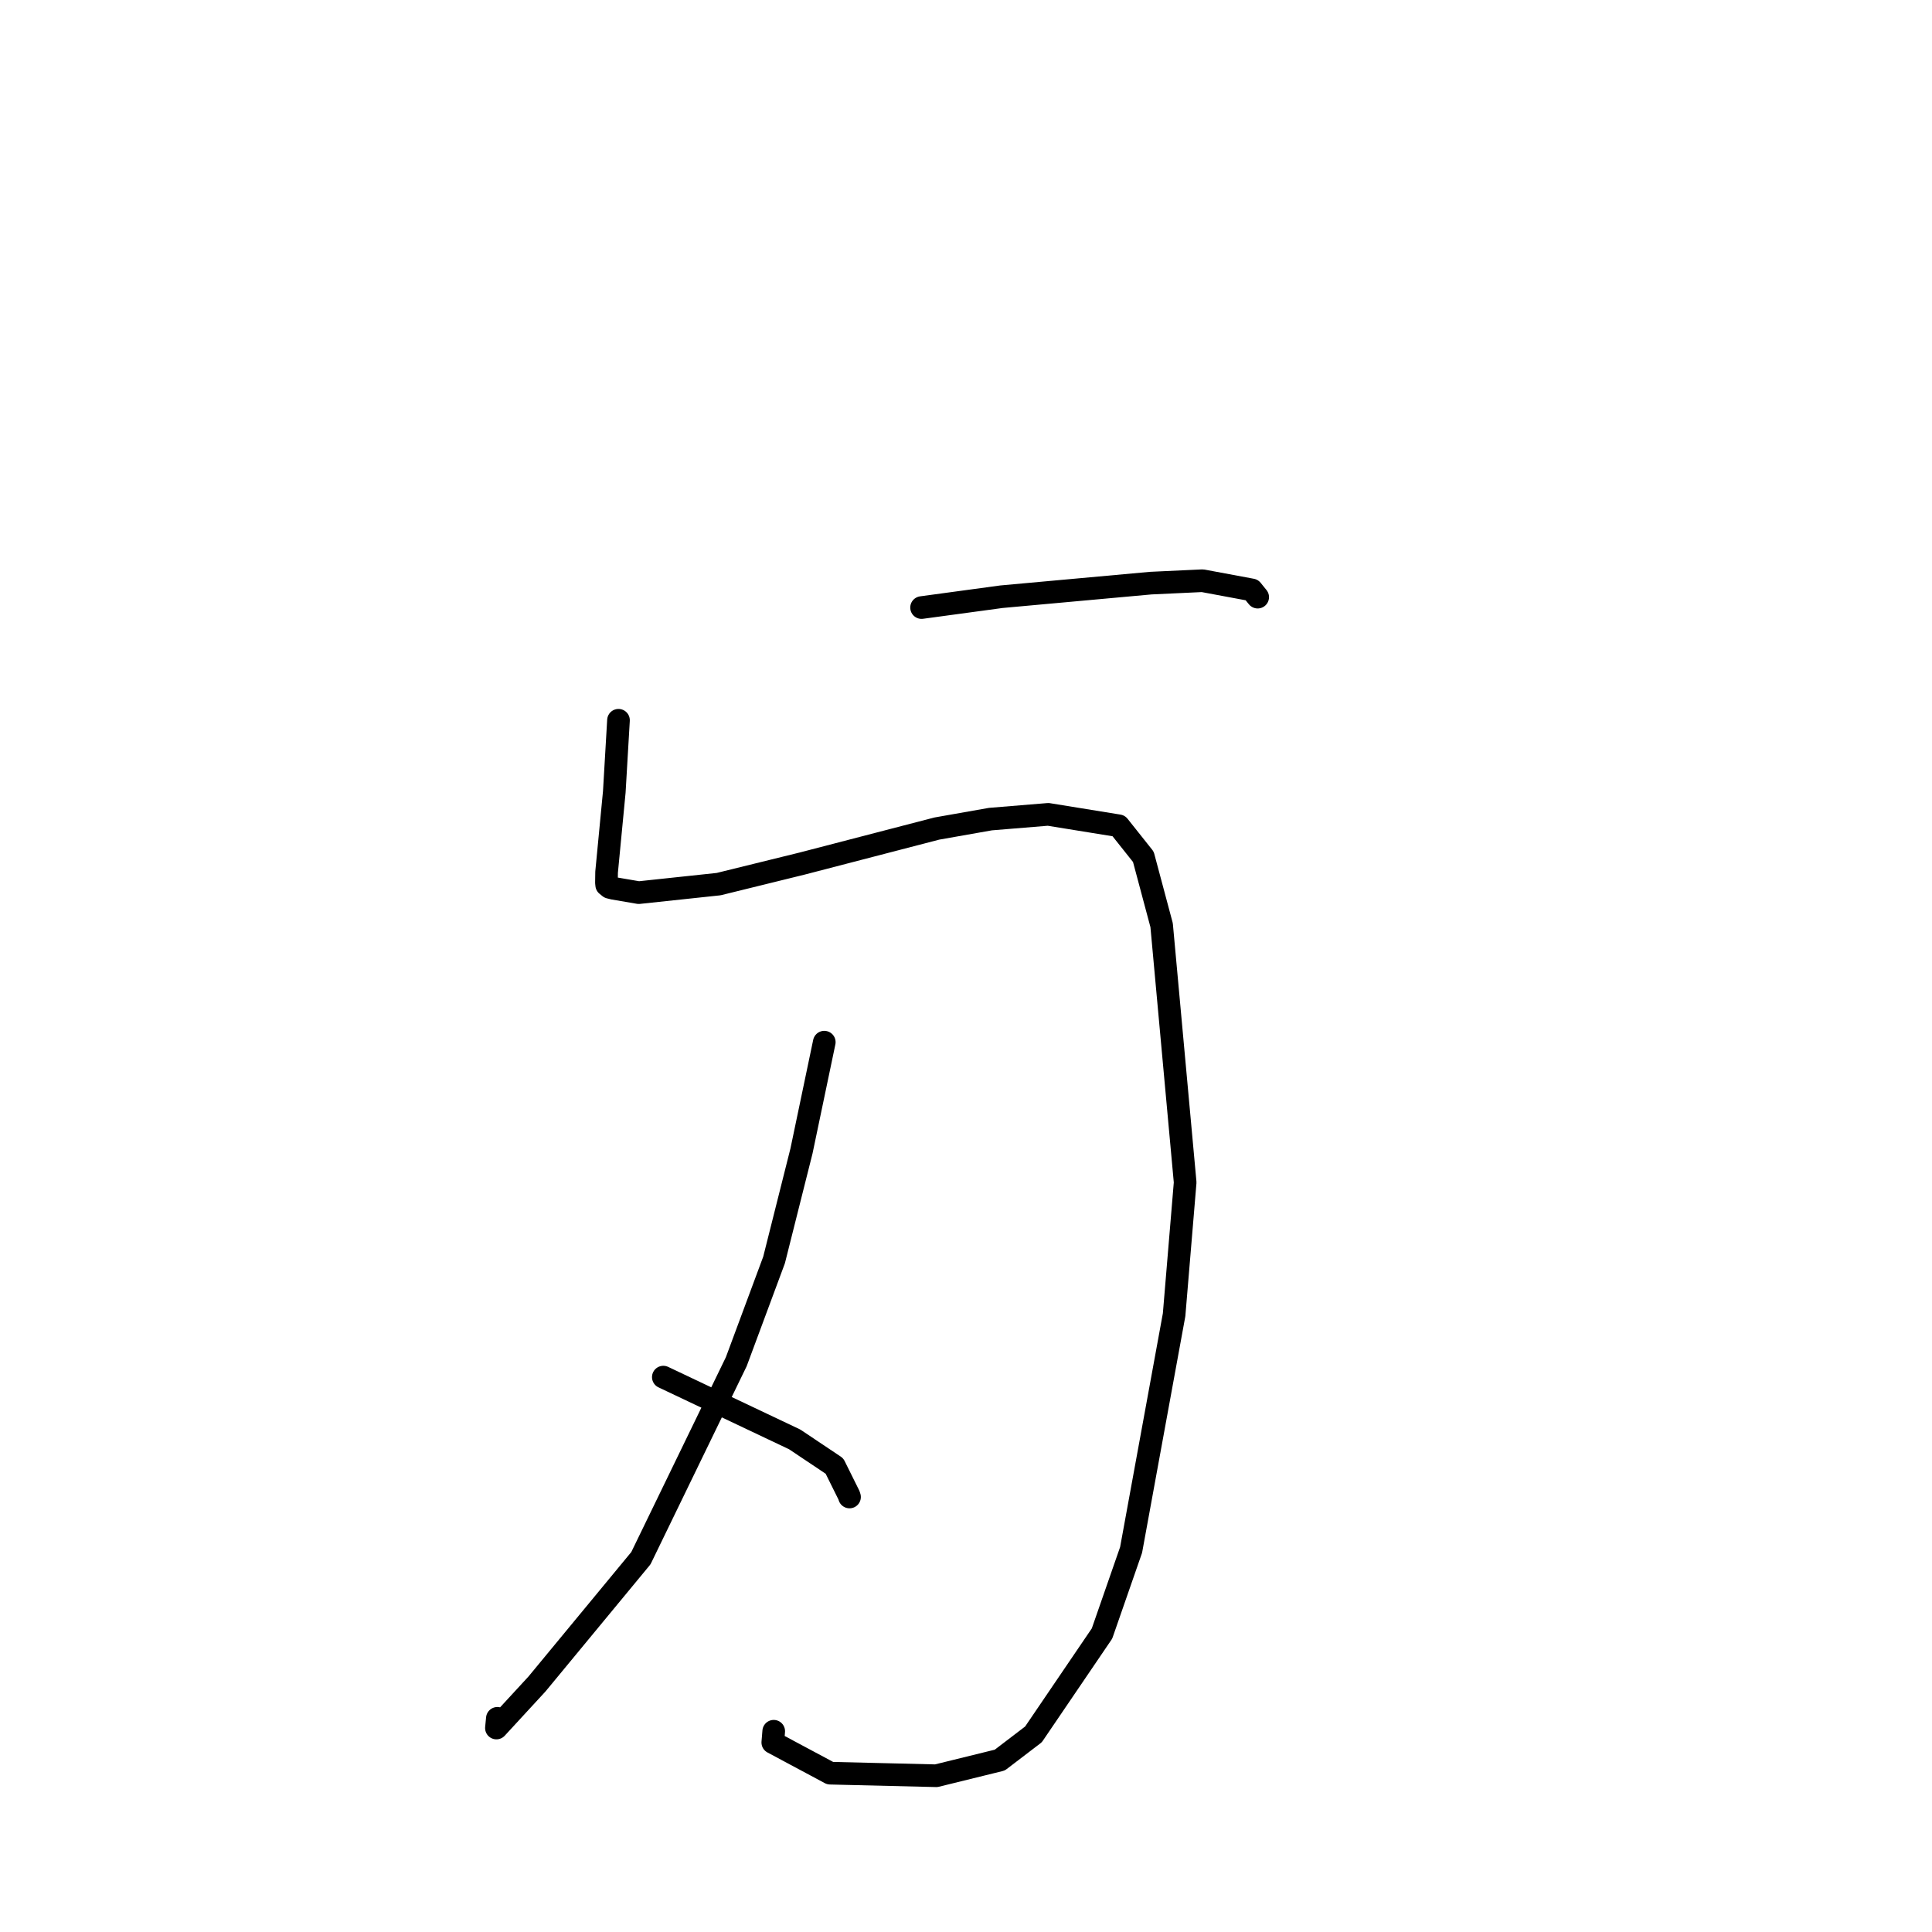 <?xml version="1.0" standalone="no"?>
    <svg width="256" height="256" xmlns="http://www.w3.org/2000/svg" version="1.1">
    <polyline stroke="black" stroke-width="3" stroke-linecap="round" fill="transparent" stroke-linejoin="round" points="81.953 95.438 81.396 104.941 80.377 115.561 80.357 116.957 80.39 117.27 80.772 117.578 81.307 117.71 84.638 118.279 95.22 117.151 106.29 114.426 124.13 109.79 131.236 108.536 138.892 107.907 148.231 109.42 151.5 113.532 153.921 122.587 157.039 156.675 155.574 174.219 149.876 205.373 146.022 216.449 136.939 229.815 132.474 233.224 124.058 235.295 110.005 234.956 102.399 230.888 102.522 229.399 " />
        <polyline stroke="black" stroke-width="3" stroke-linecap="round" fill="transparent" stroke-linejoin="round" points="122.113 80.506 132.698 79.069 152.489 77.267 159.336 76.948 165.874 78.166 166.534 78.983 166.65 79.125 " />
        <polyline stroke="black" stroke-width="3" stroke-linecap="round" fill="transparent" stroke-linejoin="round" points="109.221 138.091 106.202 152.508 102.567 166.955 97.559 180.434 84.922 206.469 71.146 223.146 65.778 228.972 65.903 227.687 " />
        <polyline stroke="black" stroke-width="3" stroke-linecap="round" fill="transparent" stroke-linejoin="round" points="87.894 182.475 105.297 190.726 110.57 194.254 112.494 198.131 112.567 198.359 " />
        </svg>